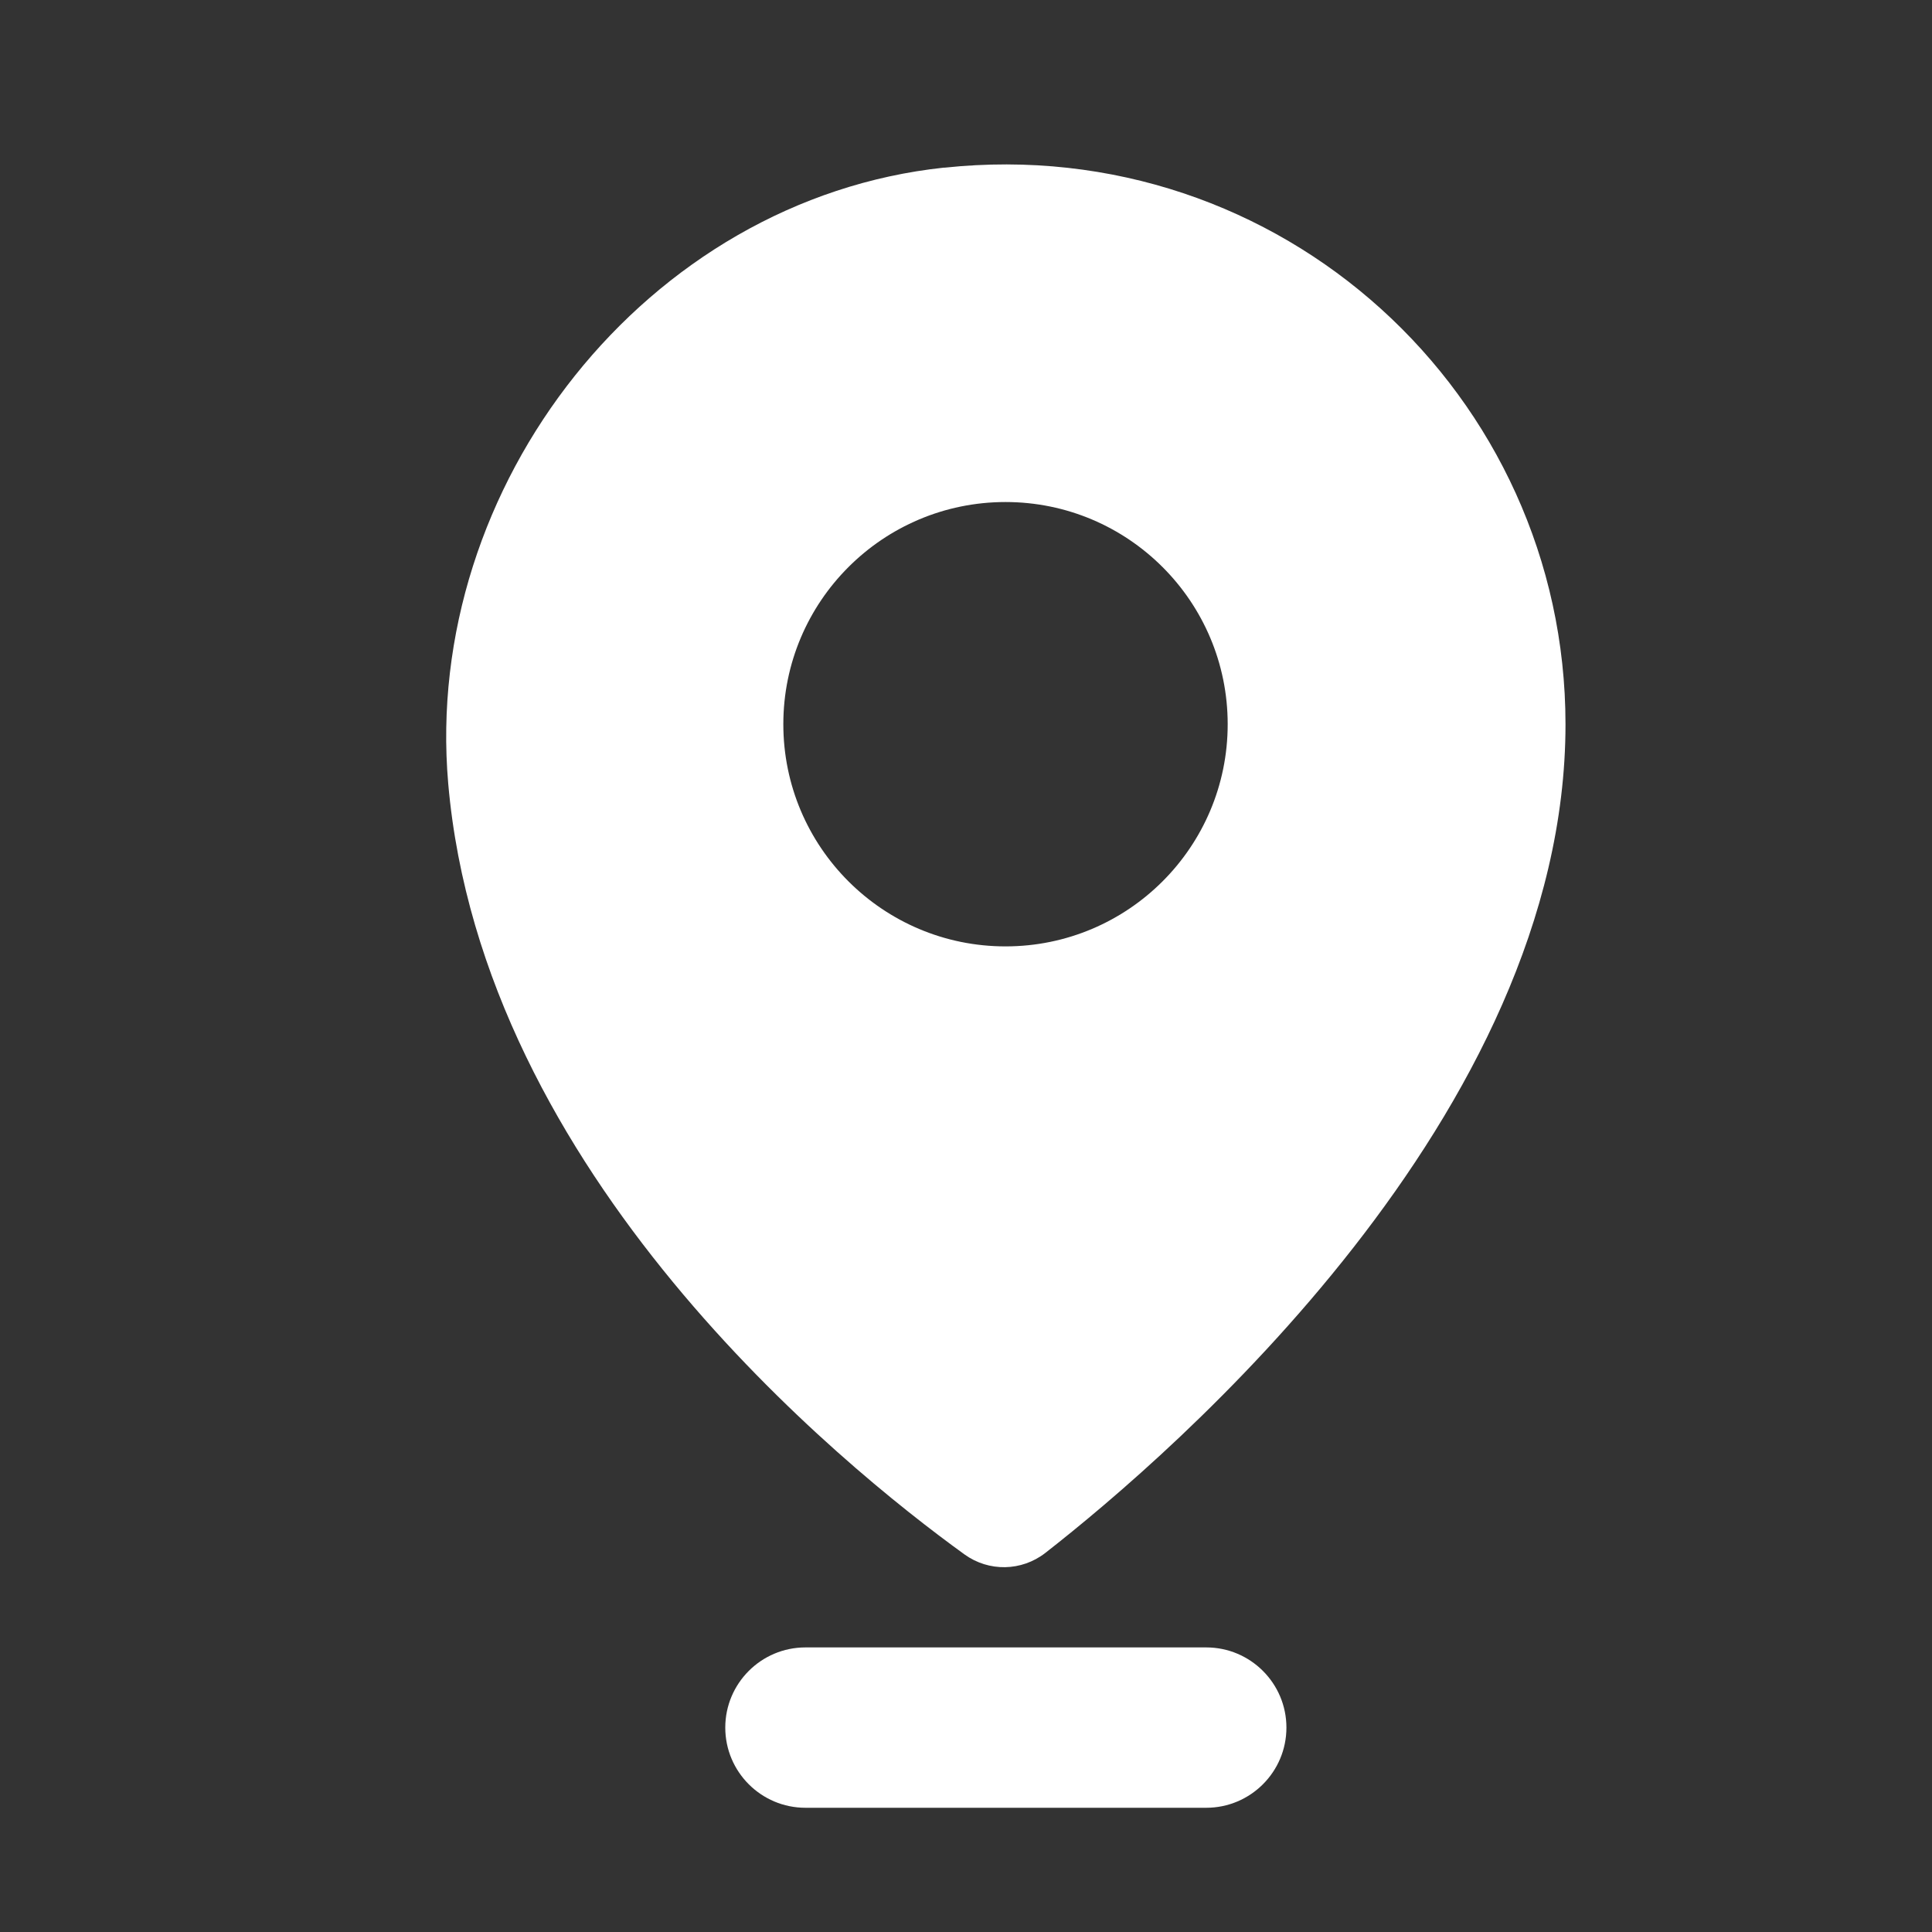 <?xml version="1.0" encoding="UTF-8"?>
<svg id="Layer_1" data-name="Layer 1" xmlns="http://www.w3.org/2000/svg" viewBox="0 0 200 200">
  <rect x="0" y="0" width="200" height="200" fill="#333333" stroke="none"/>
  <defs>
    <style>
      .cls-1 {
        fill: #fff;
        stroke-width: 0px;
      }
    </style>
  </defs>
  <path class="cls-1" d="M124.87,170.54h-41.49c-4.58,0-8.3,3.72-8.3,8.3s3.72,8.3,8.3,8.3h41.49c4.58,0,8.3-3.72,8.3-8.3s-3.72-8.3-8.3-8.3Z"/>
  <path class="cls-1" d="M97.74,17.35c-30.8,3.27-54.02,32.91-51.34,63.77,3.52,40.43,40.7,70.58,53.44,79.79,2.52,1.82,5.91,1.76,8.37-.15,13.23-10.33,53.85-45.35,53.85-85.78,0-34.1-29.45-61.33-64.31-57.62ZM104.09,97.97c-12.7,0-23-10.3-23-23s10.3-23,23-23,23,10.3,23,23-10.3,23-23,23Z"/>
</svg>
